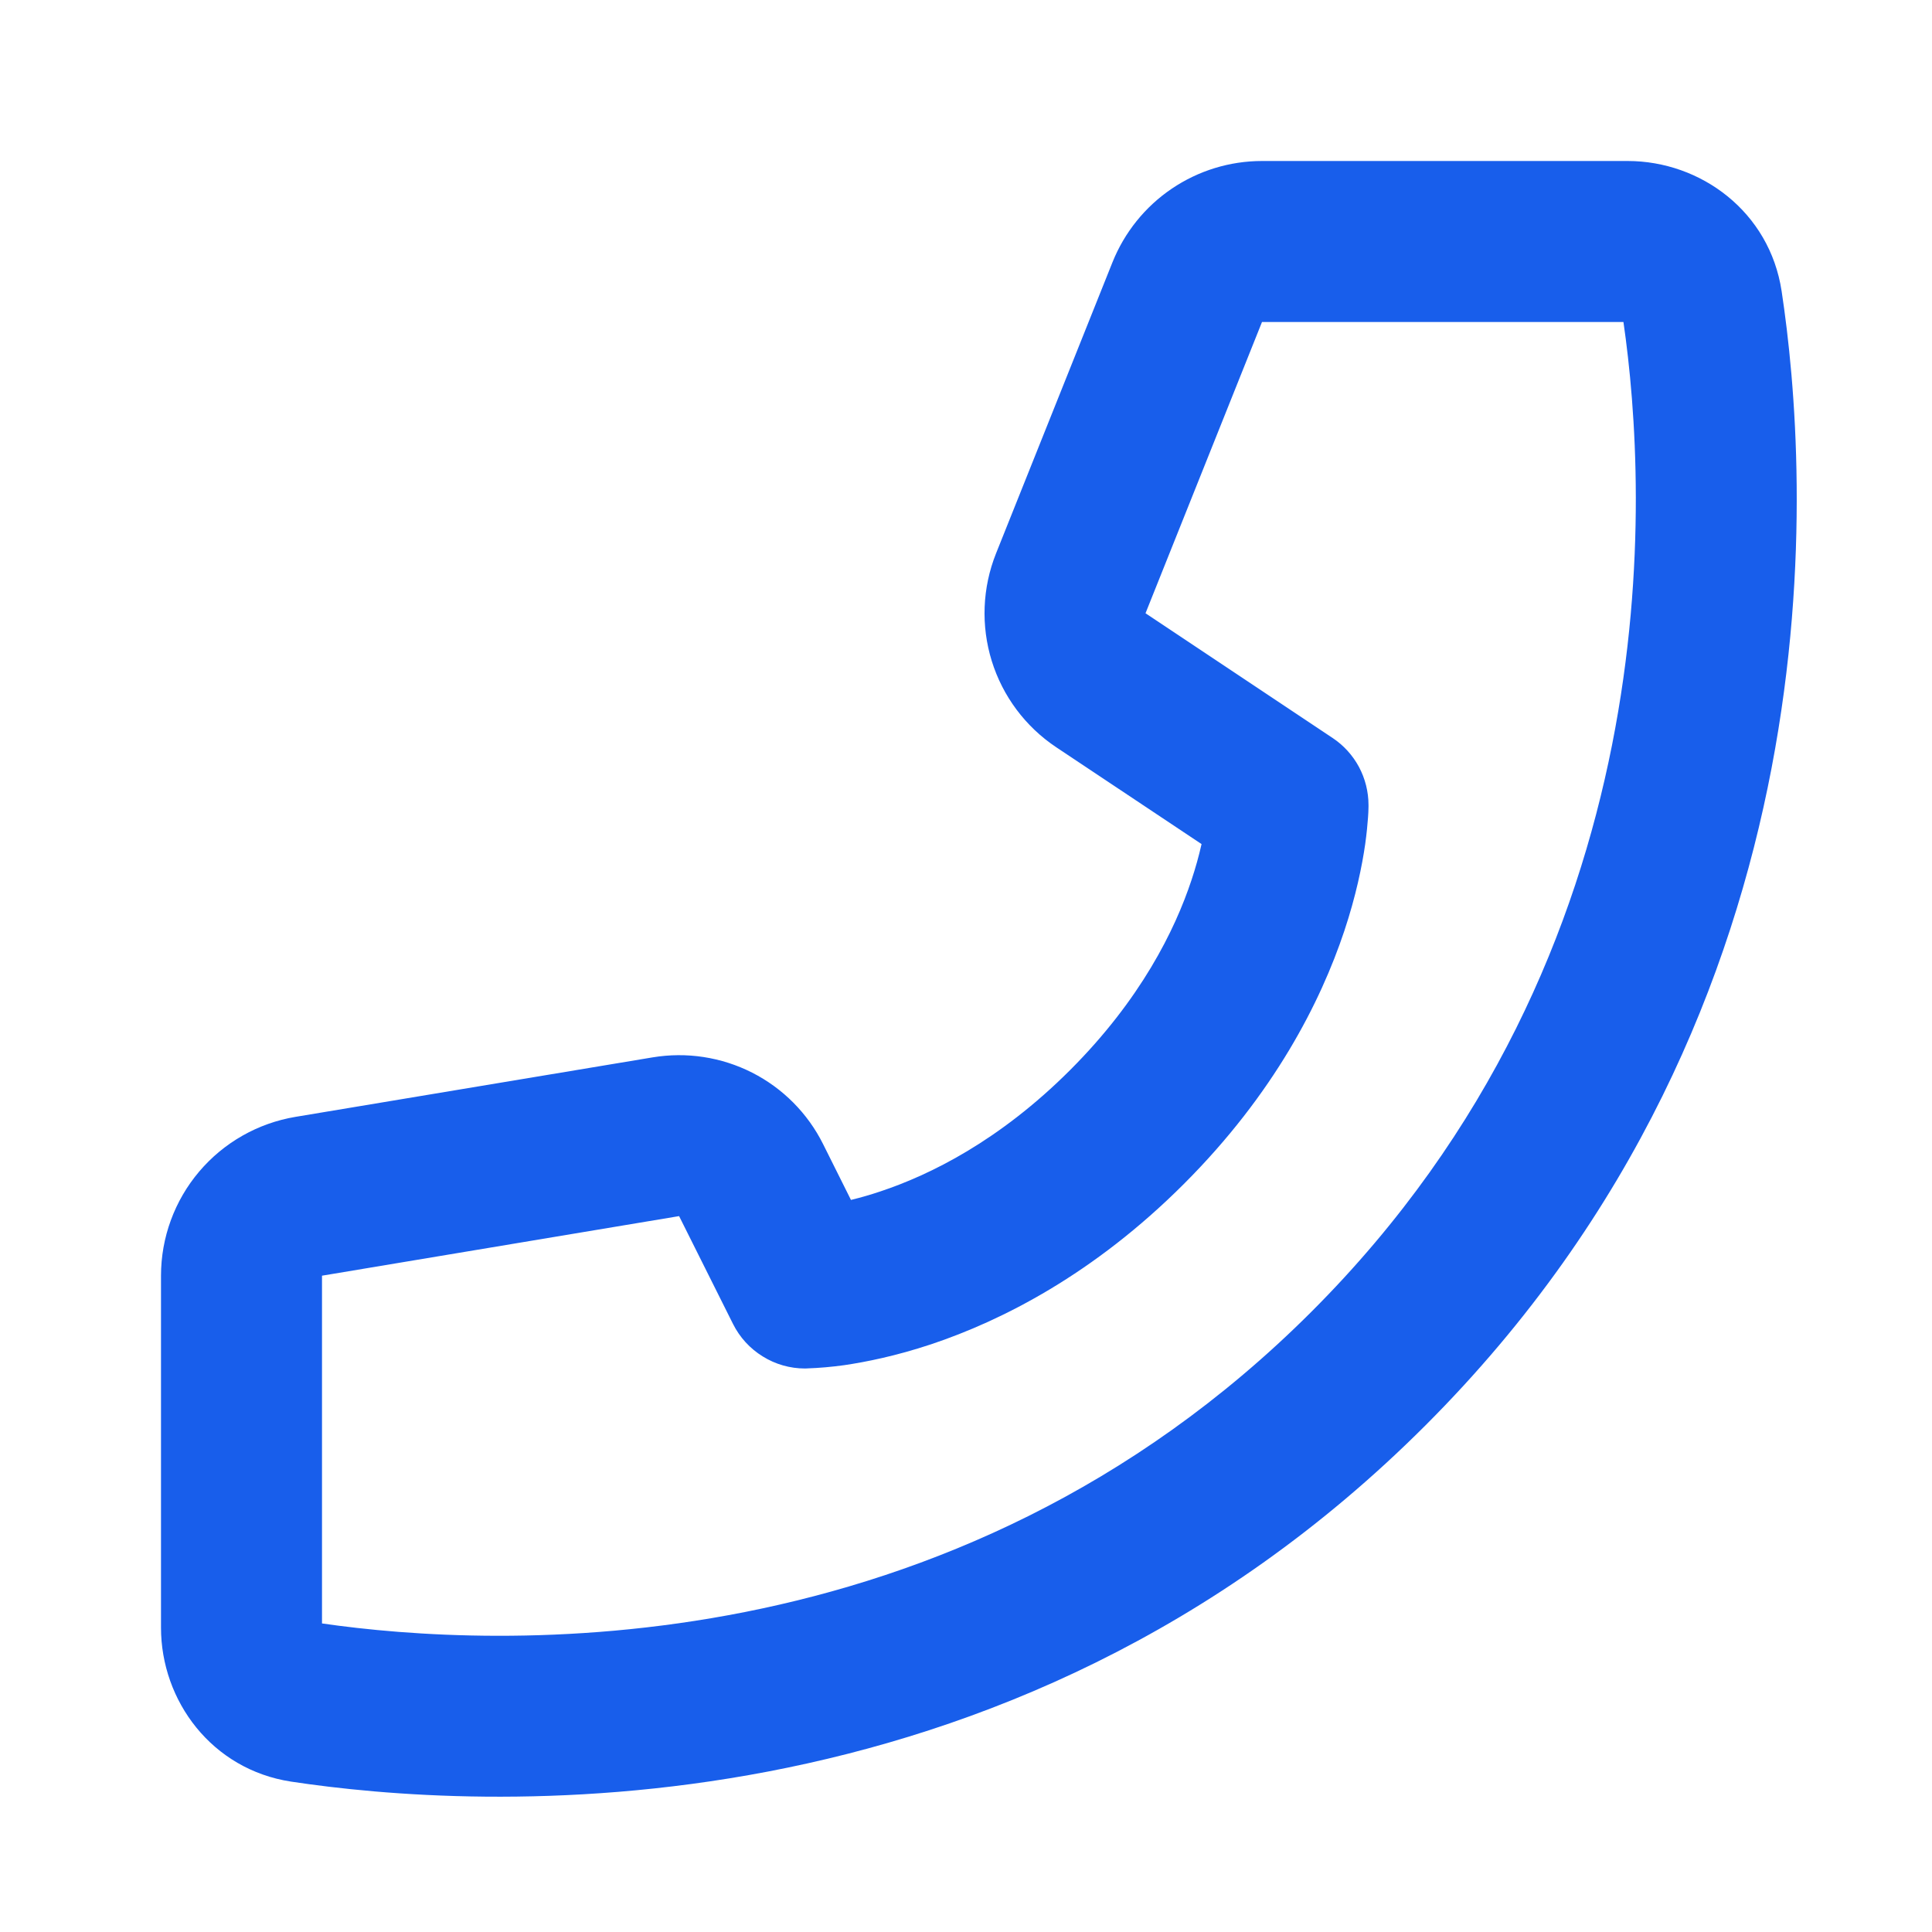 <svg width="24" height="24" viewBox="0 0 24 24" fill="none" xmlns="http://www.w3.org/2000/svg">
<path d="M20.167 4H15.677L14.23 7.618L16.555 9.168C16.692 9.259 16.804 9.383 16.882 9.528C16.959 9.673 17 9.835 17 10C16.997 10.094 17 10.001 17 10.001V10.022C17 10.067 16.997 10.111 16.994 10.156C16.988 10.238 16.978 10.349 16.959 10.486C16.92 10.756 16.845 11.128 16.699 11.566C16.405 12.446 15.829 13.585 14.707 14.707C13.585 15.829 12.446 16.405 11.567 16.699C11.128 16.845 10.757 16.919 10.485 16.959C10.332 16.98 10.177 16.994 10.022 16.999L10.009 17H10.001C10.001 17 9.889 16.994 10 17C9.814 17 9.632 16.948 9.475 16.85C9.317 16.753 9.189 16.613 9.106 16.447L8.436 15.107L4 15.847V20.167C6.111 20.472 11.813 20.773 16.293 16.293C20.773 11.813 20.473 6.11 20.167 4ZM14.927 10.486L13.12 9.282C12.738 9.027 12.456 8.649 12.32 8.211C12.184 7.773 12.203 7.301 12.373 6.875L13.82 3.257C13.969 2.886 14.225 2.568 14.556 2.344C14.887 2.12 15.277 2 15.677 2H20.219C21.128 2 21.983 2.631 22.132 3.617C22.472 5.859 22.933 12.481 17.707 17.707C12.481 22.933 5.859 22.471 3.617 22.132C2.631 21.982 2 21.128 2 20.219V15.847C2 15.374 2.168 14.915 2.474 14.554C2.78 14.193 3.204 13.952 3.671 13.874L8.107 13.135C8.529 13.065 8.962 13.131 9.344 13.325C9.725 13.519 10.034 13.83 10.225 14.213L10.571 14.906C10.694 14.876 10.815 14.841 10.934 14.801C11.554 14.595 12.415 14.171 13.293 13.293C14.171 12.415 14.595 11.554 14.801 10.933C14.85 10.786 14.892 10.637 14.926 10.486H14.927Z" fill="#185EEB"/>
</svg>
